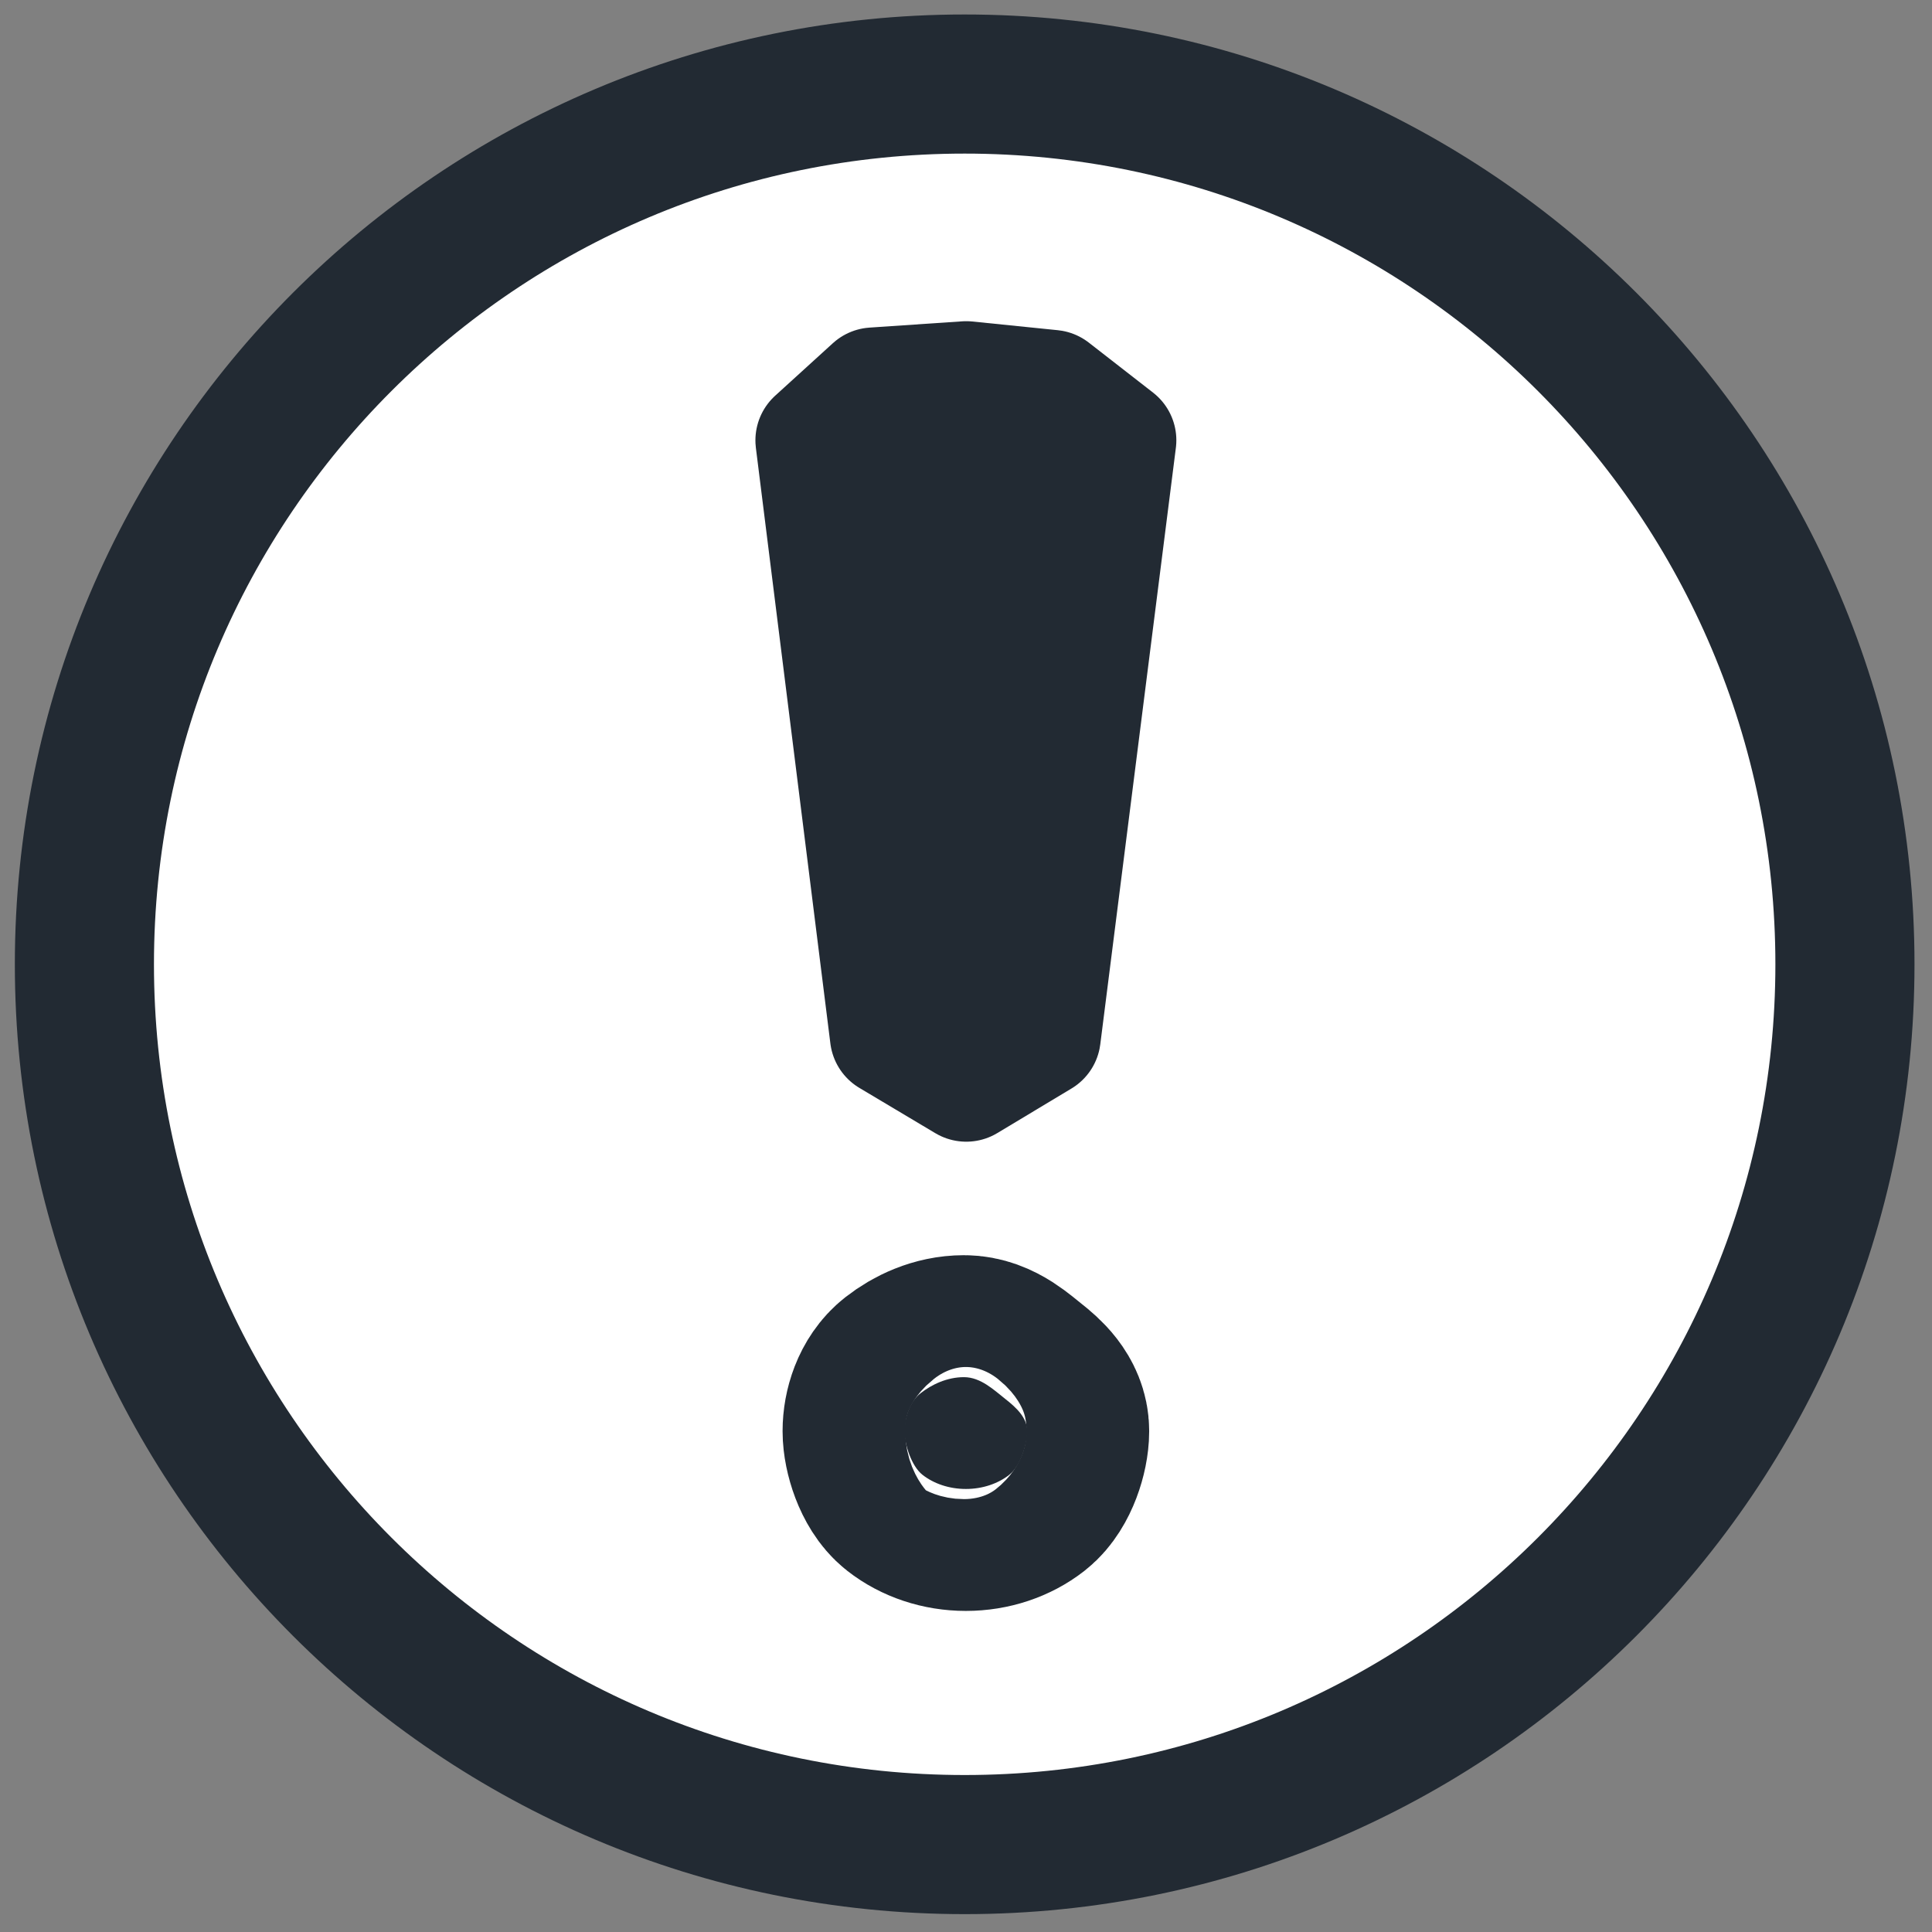 <?xml version="1.0" encoding="UTF-8" standalone="no"?>
<!-- Created with Inkscape (http://www.inkscape.org/) -->

<svg
   xmlns:dc="http://purl.org/dc/elements/1.1/"
   xmlns:cc="http://creativecommons.org/ns#"
   xmlns:rdf="http://www.w3.org/1999/02/22-rdf-syntax-ns#"
   xmlns:svg="http://www.w3.org/2000/svg"
   xmlns="http://www.w3.org/2000/svg"
   xmlns:xlink="http://www.w3.org/1999/xlink"
   xmlns:sodipodi="http://sodipodi.sourceforge.net/DTD/sodipodi-0.dtd"
   xmlns:inkscape="http://www.inkscape.org/namespaces/inkscape"
   width="16"
   height="16"
   id="svg2994"
   version="1.1"
   inkscape:version="0.48.5 r10040"
   sodipodi:docname="exclamation-in-ball16_reverse.svg"
   inkscape:export-filename="/Users/aecreations/Documents/Graphics/Inkscape/Panic Button/Export/exclamation-in-ball16.png"
   inkscape:export-xdpi="80"
   inkscape:export-ydpi="80">
  <rect width="100%" height="100%" fill="#808080" stroke="none"/>
  <defs
     id="defs2996">
    <linearGradient
       id="linearGradient3818">
      <stop
         id="stop3820"
         offset="0"
         style="stop-color:#7e7b7b;stop-opacity:1;" />
      <stop
         id="stop3824"
         offset="1"
         style="stop-color:#453b3b;stop-opacity:1;" />
    </linearGradient>
    <linearGradient
       id="linearGradient3782">
      <stop
         style="stop-color:#acacac;stop-opacity:0.98;"
         offset="0"
         id="stop3784" />
      <stop
         style="stop-color:#5a5656;stop-opacity:0.98;"
         offset="1"
         id="stop3786" />
    </linearGradient>
    <linearGradient
       y2="63.465"
       x2="54.257"
       y1="25.818"
       x1="16.61"
       gradientUnits="userSpaceOnUse"
       id="linearGradient3884"
       xlink:href="#linearGradient3818-0"
       inkscape:collect="always" />
    <linearGradient
       y2="63.465"
       x2="54.257"
       y1="25.818"
       x1="16.61"
       gradientUnits="userSpaceOnUse"
       id="linearGradient3882"
       xlink:href="#linearGradient3782-6"
       inkscape:collect="always" />
    <linearGradient
       id="linearGradient3782-6">
      <stop
         id="stop3784-7"
         offset="0"
         style="stop-color:#acacac;stop-opacity:0.98;" />
      <stop
         id="stop3786-4"
         offset="1"
         style="stop-color:#5a5656;stop-opacity:0.98;" />
    </linearGradient>
    <linearGradient
       id="linearGradient3818-0">
      <stop
         style="stop-color:#7e7b7b;stop-opacity:1;"
         offset="0"
         id="stop3820-2" />
      <stop
         style="stop-color:#453b3b;stop-opacity:1;"
         offset="1"
         id="stop3824-2" />
    </linearGradient>
  </defs>
  <sodipodi:namedview
     id="base"
     pagecolor="#ffffff"
     bordercolor="#666666"
     borderopacity="1.0"
     inkscape:pageopacity="0.0"
     inkscape:pageshadow="2"
     inkscape:zoom="22"
     inkscape:cx="-0.43181818"
     inkscape:cy="7.9877488"
     inkscape:current-layer="layer1"
     showgrid="true"
     inkscape:document-units="px"
     inkscape:grid-bbox="true"
     inkscape:snap-global="false"
     inkscape:window-width="1280"
     inkscape:window-height="671"
     inkscape:window-x="0"
     inkscape:window-y="0"
     inkscape:window-maximized="1">
    <inkscape:grid
       type="xygrid"
       id="grid3002"
       empspacing="1"
       visible="true"
       enabled="true"
       snapvisiblegridlinesonly="true" />
  </sodipodi:namedview>
  <g
     id="layer1"
     inkscape:label="Layer 1"
     inkscape:groupmode="layer"
     transform="translate(0,-48)">
    <path
       sodipodi:type="arc"
       style="fill:#ffffff;fill-opacity:1;fill-rule:nonzero;stroke:#222a33;stroke-width:4.741;stroke-miterlimit:4;stroke-opacity:1;stroke-dasharray:none;stroke-dashoffset:0"
       id="path3004"
       sodipodi:cx="35"
       sodipodi:cy="44"
       sodipodi:rx="30"
       sodipodi:ry="30"
       d="M 65,44 C 65,60.569 51.569,74 35,74 18.431,74 5,60.569 5,44 5,27.431 18.431,14 35,14 51.569,14 65,27.431 65,44 z"
       transform="matrix(0.243,0,0,0.243,-0.516,45.294)" />
    <g
       id="g4100"
       transform="translate(16.386,1.67)">
      <path
         style="fill:#222a33;fill-opacity:1;fill-rule:nonzero;stroke:#222a33;stroke-width:2.02;stroke-linecap:square;stroke-linejoin:miter;stroke-miterlimit:4;stroke-opacity:1;stroke-dashoffset:9.69"
         d="m -7.879,58.182 c 0,0.11 -0.057,0.29 -0.149,0.362 -0.092,0.072 -0.219,0.117 -0.359,0.117 -0.14,0 -0.267,-0.045 -0.359,-0.117 -0.092,-0.072 -0.149,-0.252 -0.149,-0.362 0,-0.11 0.041,-0.242 0.133,-0.314 0.092,-0.072 0.219,-0.133 0.359,-0.133 0.14,0 0.251,0.109 0.343,0.181 0.092,0.072 0.181,0.156 0.181,0.266 z"
         id="path2998-9"
         inkscape:connector-curvature="0"
         sodipodi:nodetypes="sssssssss" />
      <path
         style="fill:#222a33;fill-opacity:1;stroke:#222a33;stroke-width:1px;stroke-linecap:butt;stroke-linejoin:round;stroke-opacity:1"
         d="m -8.384,55.285 -0.629,-0.375 -0.617,-4.933 0.478,-0.435 0.768,-0.052 0.708,0.072 0.532,0.414 -0.626,4.94 z"
         id="path3000-1"
         inkscape:connector-curvature="0"
         sodipodi:nodetypes="ccccccccc" />
    </g>
  </g>
  <g
     inkscape:groupmode="layer"
     id="layer3"
     inkscape:label="New Exclamation"
     style="display:inline" />
</svg>
